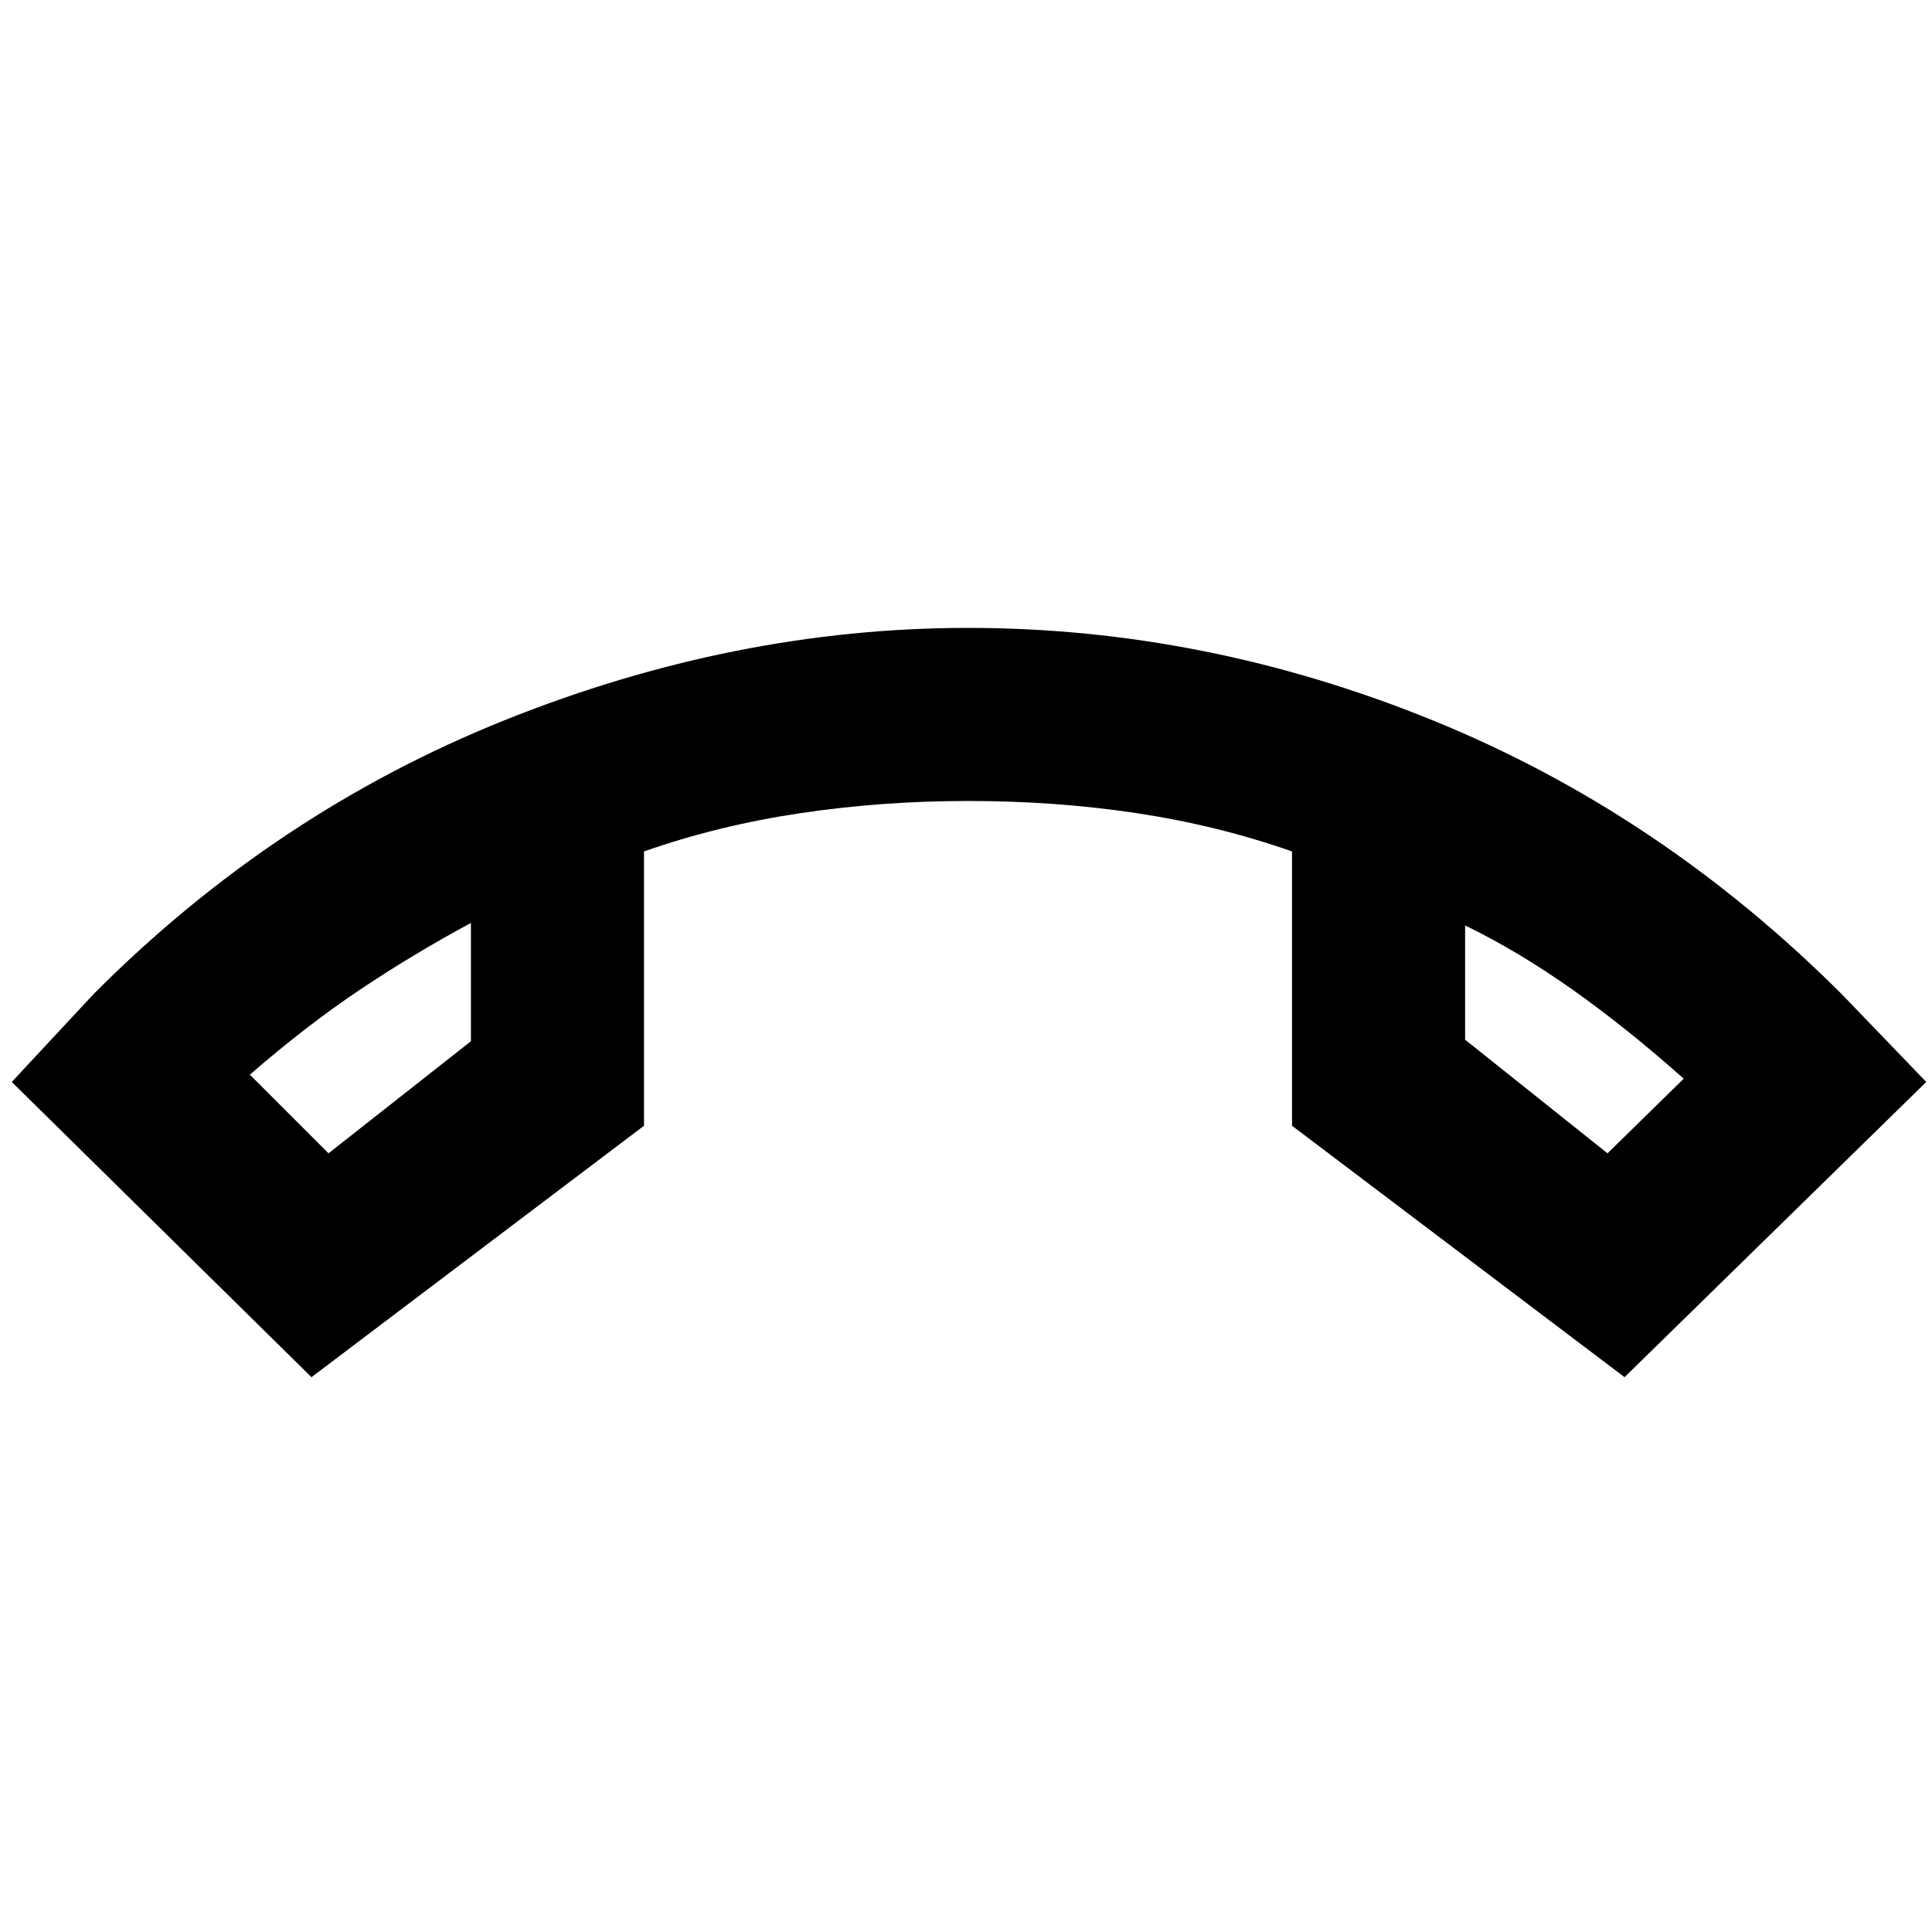 <svg xmlns="http://www.w3.org/2000/svg" height="24" viewBox="0 -960 960 960" width="24"><path d="M154.77-275.69 5.85-422.38l40.69-43.7q89.61-90.07 204.08-136Q365.08-648 481-648q117.92 0 230.88 45.92 112.97 45.93 203.2 136l42.07 43.7-149.92 146.69L642-400.62v-136.3q-36.85-12.93-77.04-19Q524.77-562 481-562q-42.77 0-83.46 6.08-40.69 6.07-77.54 19v136.3L154.77-275.69ZM234-501.39q-28.08 15.08-54.89 33-26.8 17.93-54.96 42.39l39.08 39.08L234-442.61v-58.78Zm494 1.23v56.78l70.77 56.46L836.62-424q-27.85-24.85-55-44.08-27.16-19.23-53.62-32.08Zm-494-1.23Zm494 1.23Z"/></svg>